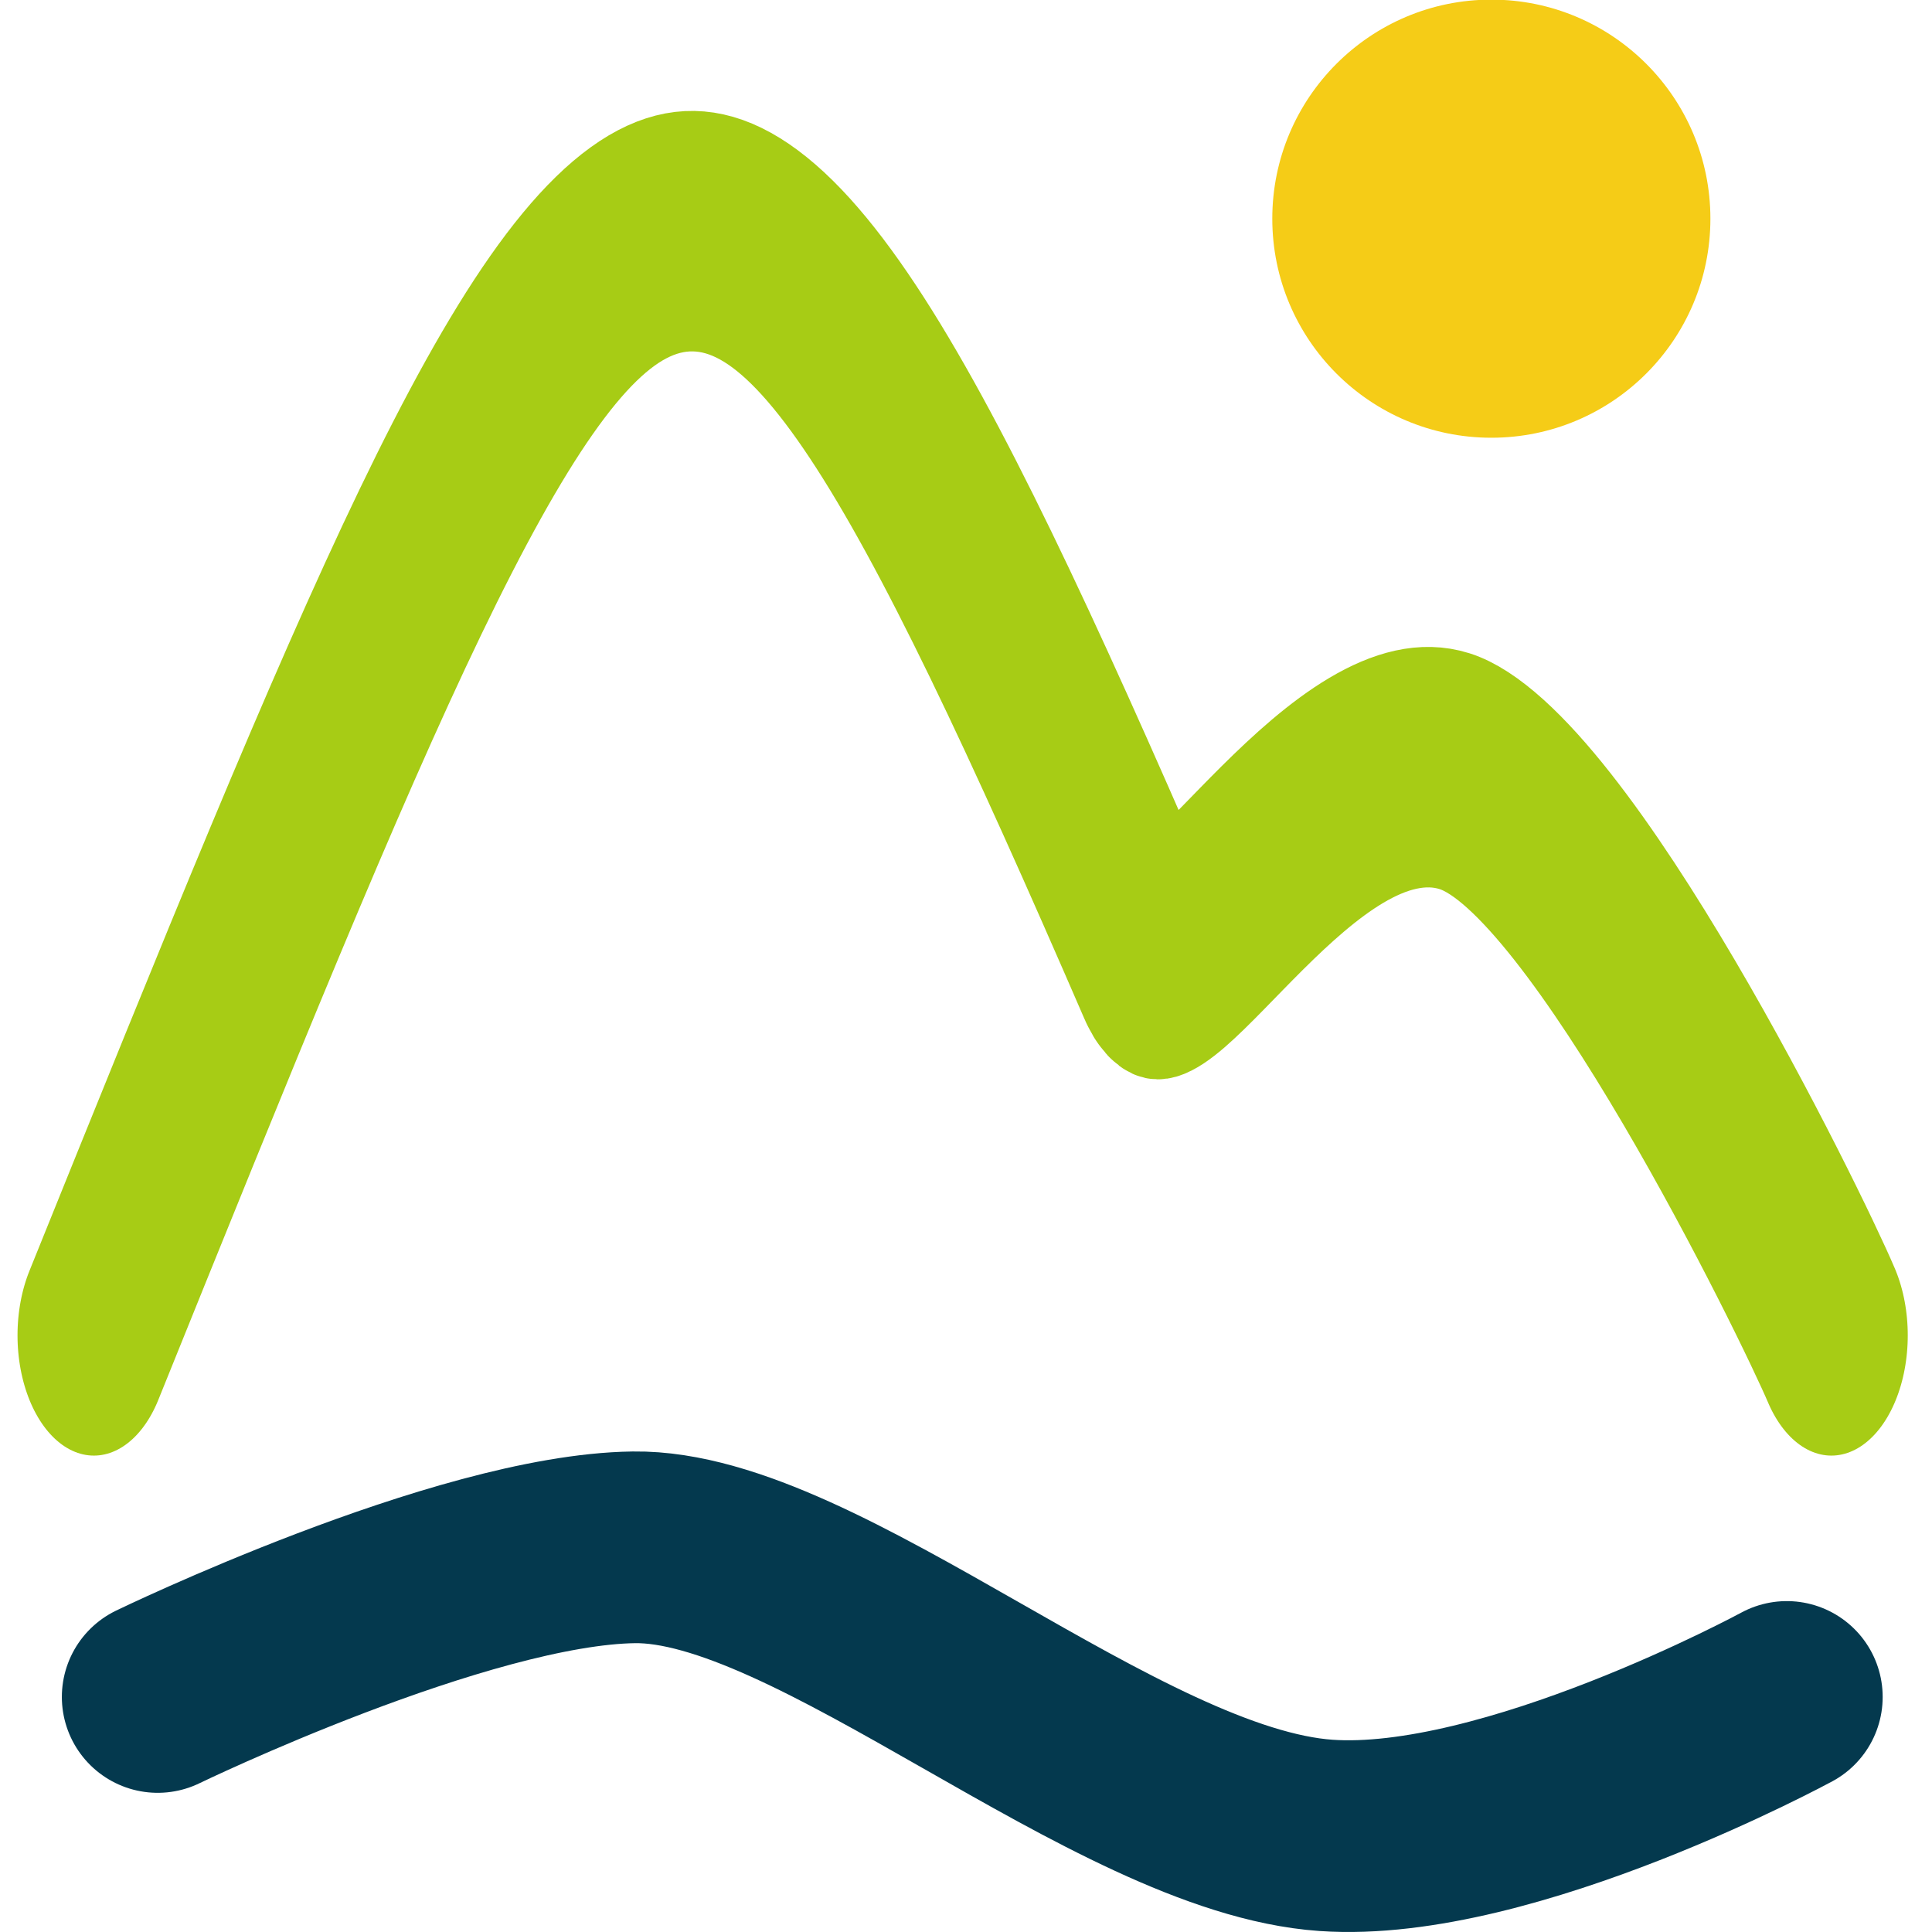 <?xml version="1.0" encoding="UTF-8" standalone="no"?>
<!-- Created with Inkscape (http://www.inkscape.org/) -->

<svg
   xmlns:dc="http://purl.org/dc/elements/1.1/"
   xmlns:cc="http://creativecommons.org/ns#"
   xmlns:rdf="http://www.w3.org/1999/02/22-rdf-syntax-ns#"
   xmlns:svg="http://www.w3.org/2000/svg"
   xmlns="http://www.w3.org/2000/svg"
   xmlns:sodipodi="http://sodipodi.sourceforge.net/DTD/sodipodi-0.dtd"
   xmlns:inkscape="http://www.inkscape.org/namespaces/inkscape"
   width="201.56"
   height="201.559"
   id="svg2"
   version="1.1"
   inkscape:version="0.48.4 r9939"
   inkscape:export-filename="/home/kuba/beskid.png"
   inkscape:export-xdpi="228.61354"
   inkscape:export-ydpi="228.61354"
   sodipodi:docname="New document 1">
  <defs
     id="defs4" />
  <sodipodi:namedview
     id="base"
     pagecolor="#ffffff"
     bordercolor="#666666"
     borderopacity="1.0"
     inkscape:pageopacity="0.0"
     inkscape:pageshadow="2"
     inkscape:zoom="1.4"
     inkscape:cx="-5.0556129"
     inkscape:cy="65.737383"
     inkscape:document-units="px"
     inkscape:current-layer="layer1"
     showgrid="false"
     fit-margin-top="0"
     fit-margin-left="0"
     fit-margin-right="0"
     fit-margin-bottom="0"
     inkscape:window-width="1276"
     inkscape:window-height="760"
     inkscape:window-x="0"
     inkscape:window-y="18"
     inkscape:window-maximized="0" />
  <g
     inkscape:label="Layer 1"
     inkscape:groupmode="layer"
     id="layer1"
     transform="translate(-212.138,-116.648)">
    <path
       transform="matrix(0.536,0.844,-0.536,0.844,0,0)"
       style="fill:none;stroke:#a7cc15;stroke-width:21.018;stroke-linecap:round;stroke-linejoin:round;stroke-miterlimit:4;stroke-opacity:1;stroke-dasharray:none"
       d="m 358.663,-55.389 c -30.015,-134.856 -32.64,-147.341 78.798,-126.287 6.001,1.134 3.842,-31.093 18.76,-41.007 14.662,-9.745 64.298,-3.241 71.538,-1.802"
       id="rect3759"
       inkscape:connector-curvature="0"
       sodipodi:nodetypes="cssc" />
    <path
       style="fill:none;stroke:#04394e;stroke-width:20;stroke-linecap:round;stroke-linejoin:round;stroke-miterlimit:4;stroke-opacity:1;stroke-dasharray:none"
       d="m 228.591,293.687 c 0,0 31.709,-15.367 49.673,-15.611 19.252,-0.262 50.284,28.521 72.209,30.052 19.016,1.327 48.079,-14.441 48.079,-14.441"
       id="path3780"
       inkscape:connector-curvature="0"
       sodipodi:nodetypes="cssc" />
    <path
       sodipodi:type="arc"
       style="fill:#f5cc17;fill-opacity:1;stroke:none"
       id="path3784"
       sodipodi:cx="370.71429"
       sodipodi:cy="121.6479"
       sodipodi:rx="12.142858"
       sodipodi:ry="12.142858"
       d="m 382.857,121.648 c 0,6.706 -5.437,12.143 -12.143,12.143 -6.706,0 -12.143,-5.437 -12.143,-12.143 0,-6.706 5.437,-12.143 12.143,-12.143 6.706,0 12.143,5.437 12.143,12.143 z"
       transform="matrix(1.882,0,0,1.882,-329.958,-89.479)" />
  </g>
</svg>
